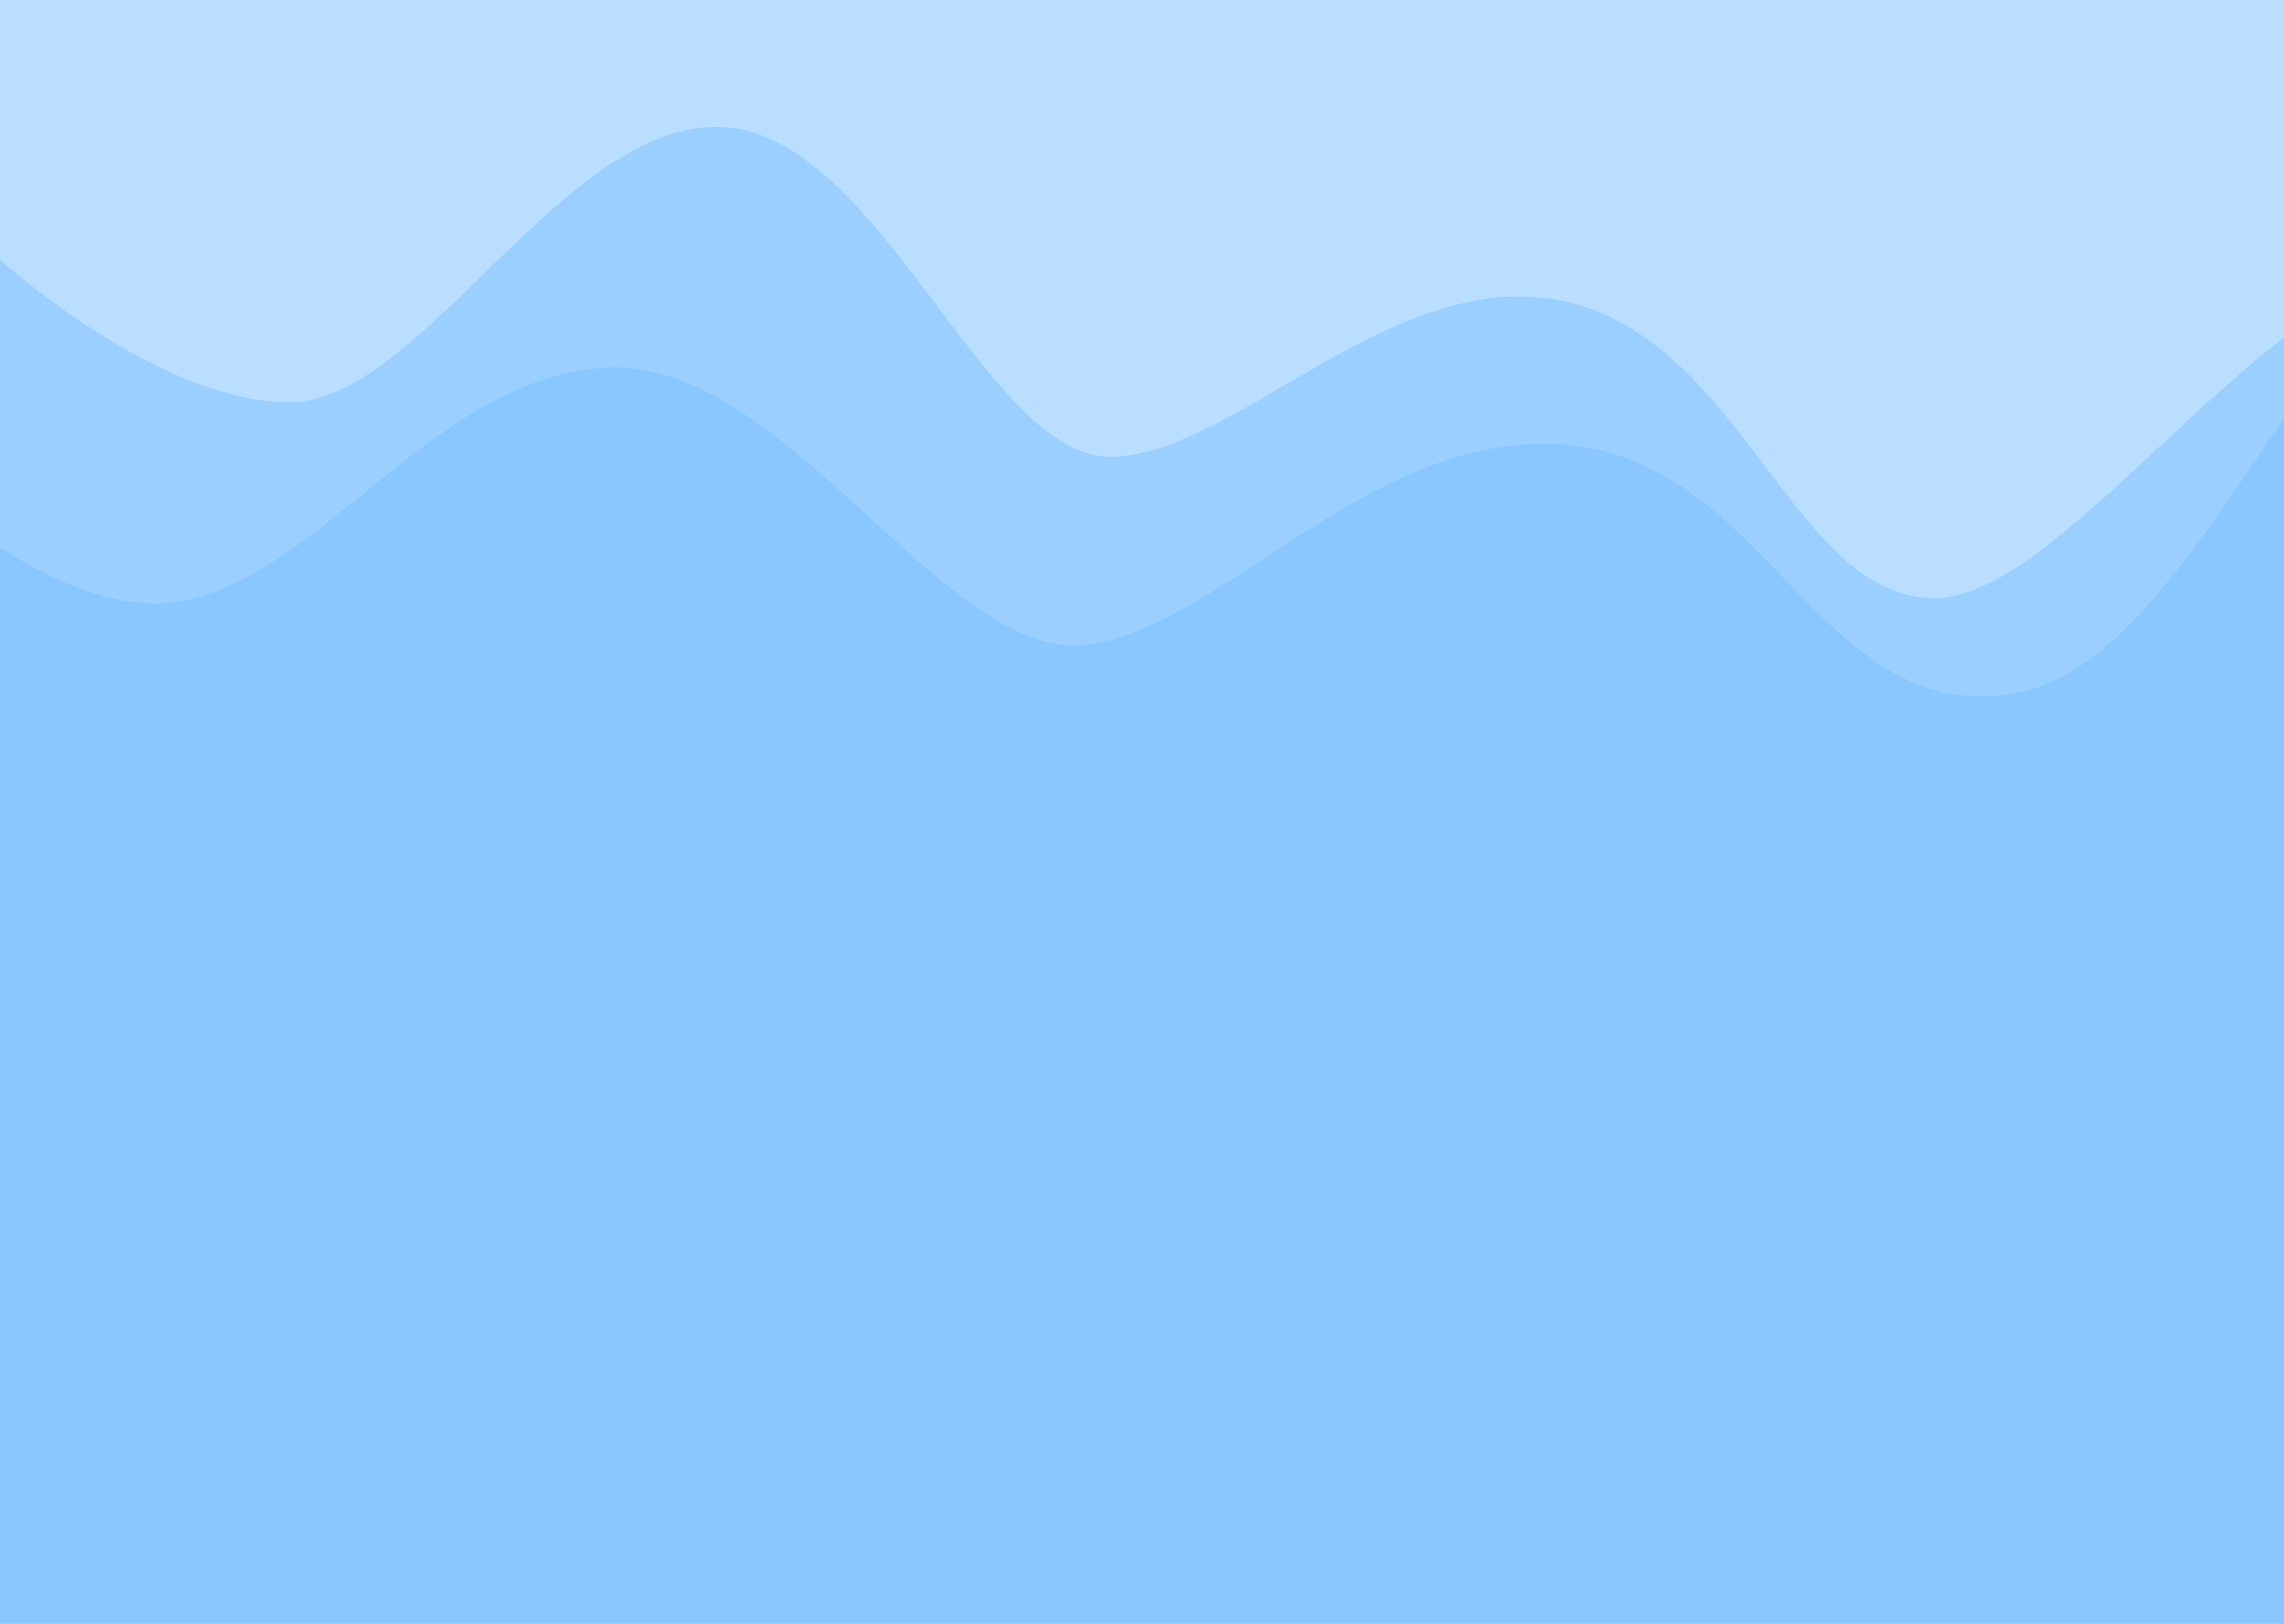 <svg width="1440" height="1024" viewBox="0 0 1440 1024" fill="none" xmlns="http://www.w3.org/2000/svg">
<g clip-path="url(#clip0_426_741)">
<rect width="1440" height="1024" fill="#BADEFF"/>
<path d="M184.476 253.542C101.675 255.801 0 163.731 0 163.731V1024H1751V253.542C1751 253.542 1677.94 177.852 1561.04 163.731C1444.15 149.609 1307.16 377.245 1219.49 377.245C1131.82 377.245 1099.55 217.956 989.96 190.844C880.371 163.731 778.087 288.563 699.548 287.998C621.008 287.433 555.255 85.781 456.015 80.132C356.775 74.484 267.277 251.283 184.476 253.542Z" fill="#6CBAFF" fill-opacity="0.4"/>
<path d="M108.435 379.943C16.732 391.149 -104.317 256.439 -104.317 256.439L5.976 1196.67L1951.78 1006.02L1813.42 244.354C1813.42 244.354 1744.16 129.999 1606.09 128.85C1468.01 127.701 1395.42 412.785 1272.37 436.779C1149.32 460.773 1117.22 295.387 991.721 281.029C866.218 266.671 769.688 398.849 682.333 406.852C594.979 414.855 494.232 226.486 383.177 231.814C272.121 237.142 200.138 368.737 108.435 379.943Z" fill="#6EBBFE" fill-opacity="0.4"/>
</g>
<defs>
<clipPath id="clip0_426_741">
<rect width="1440" height="1024" fill="white"/>
</clipPath>
</defs>
</svg>

